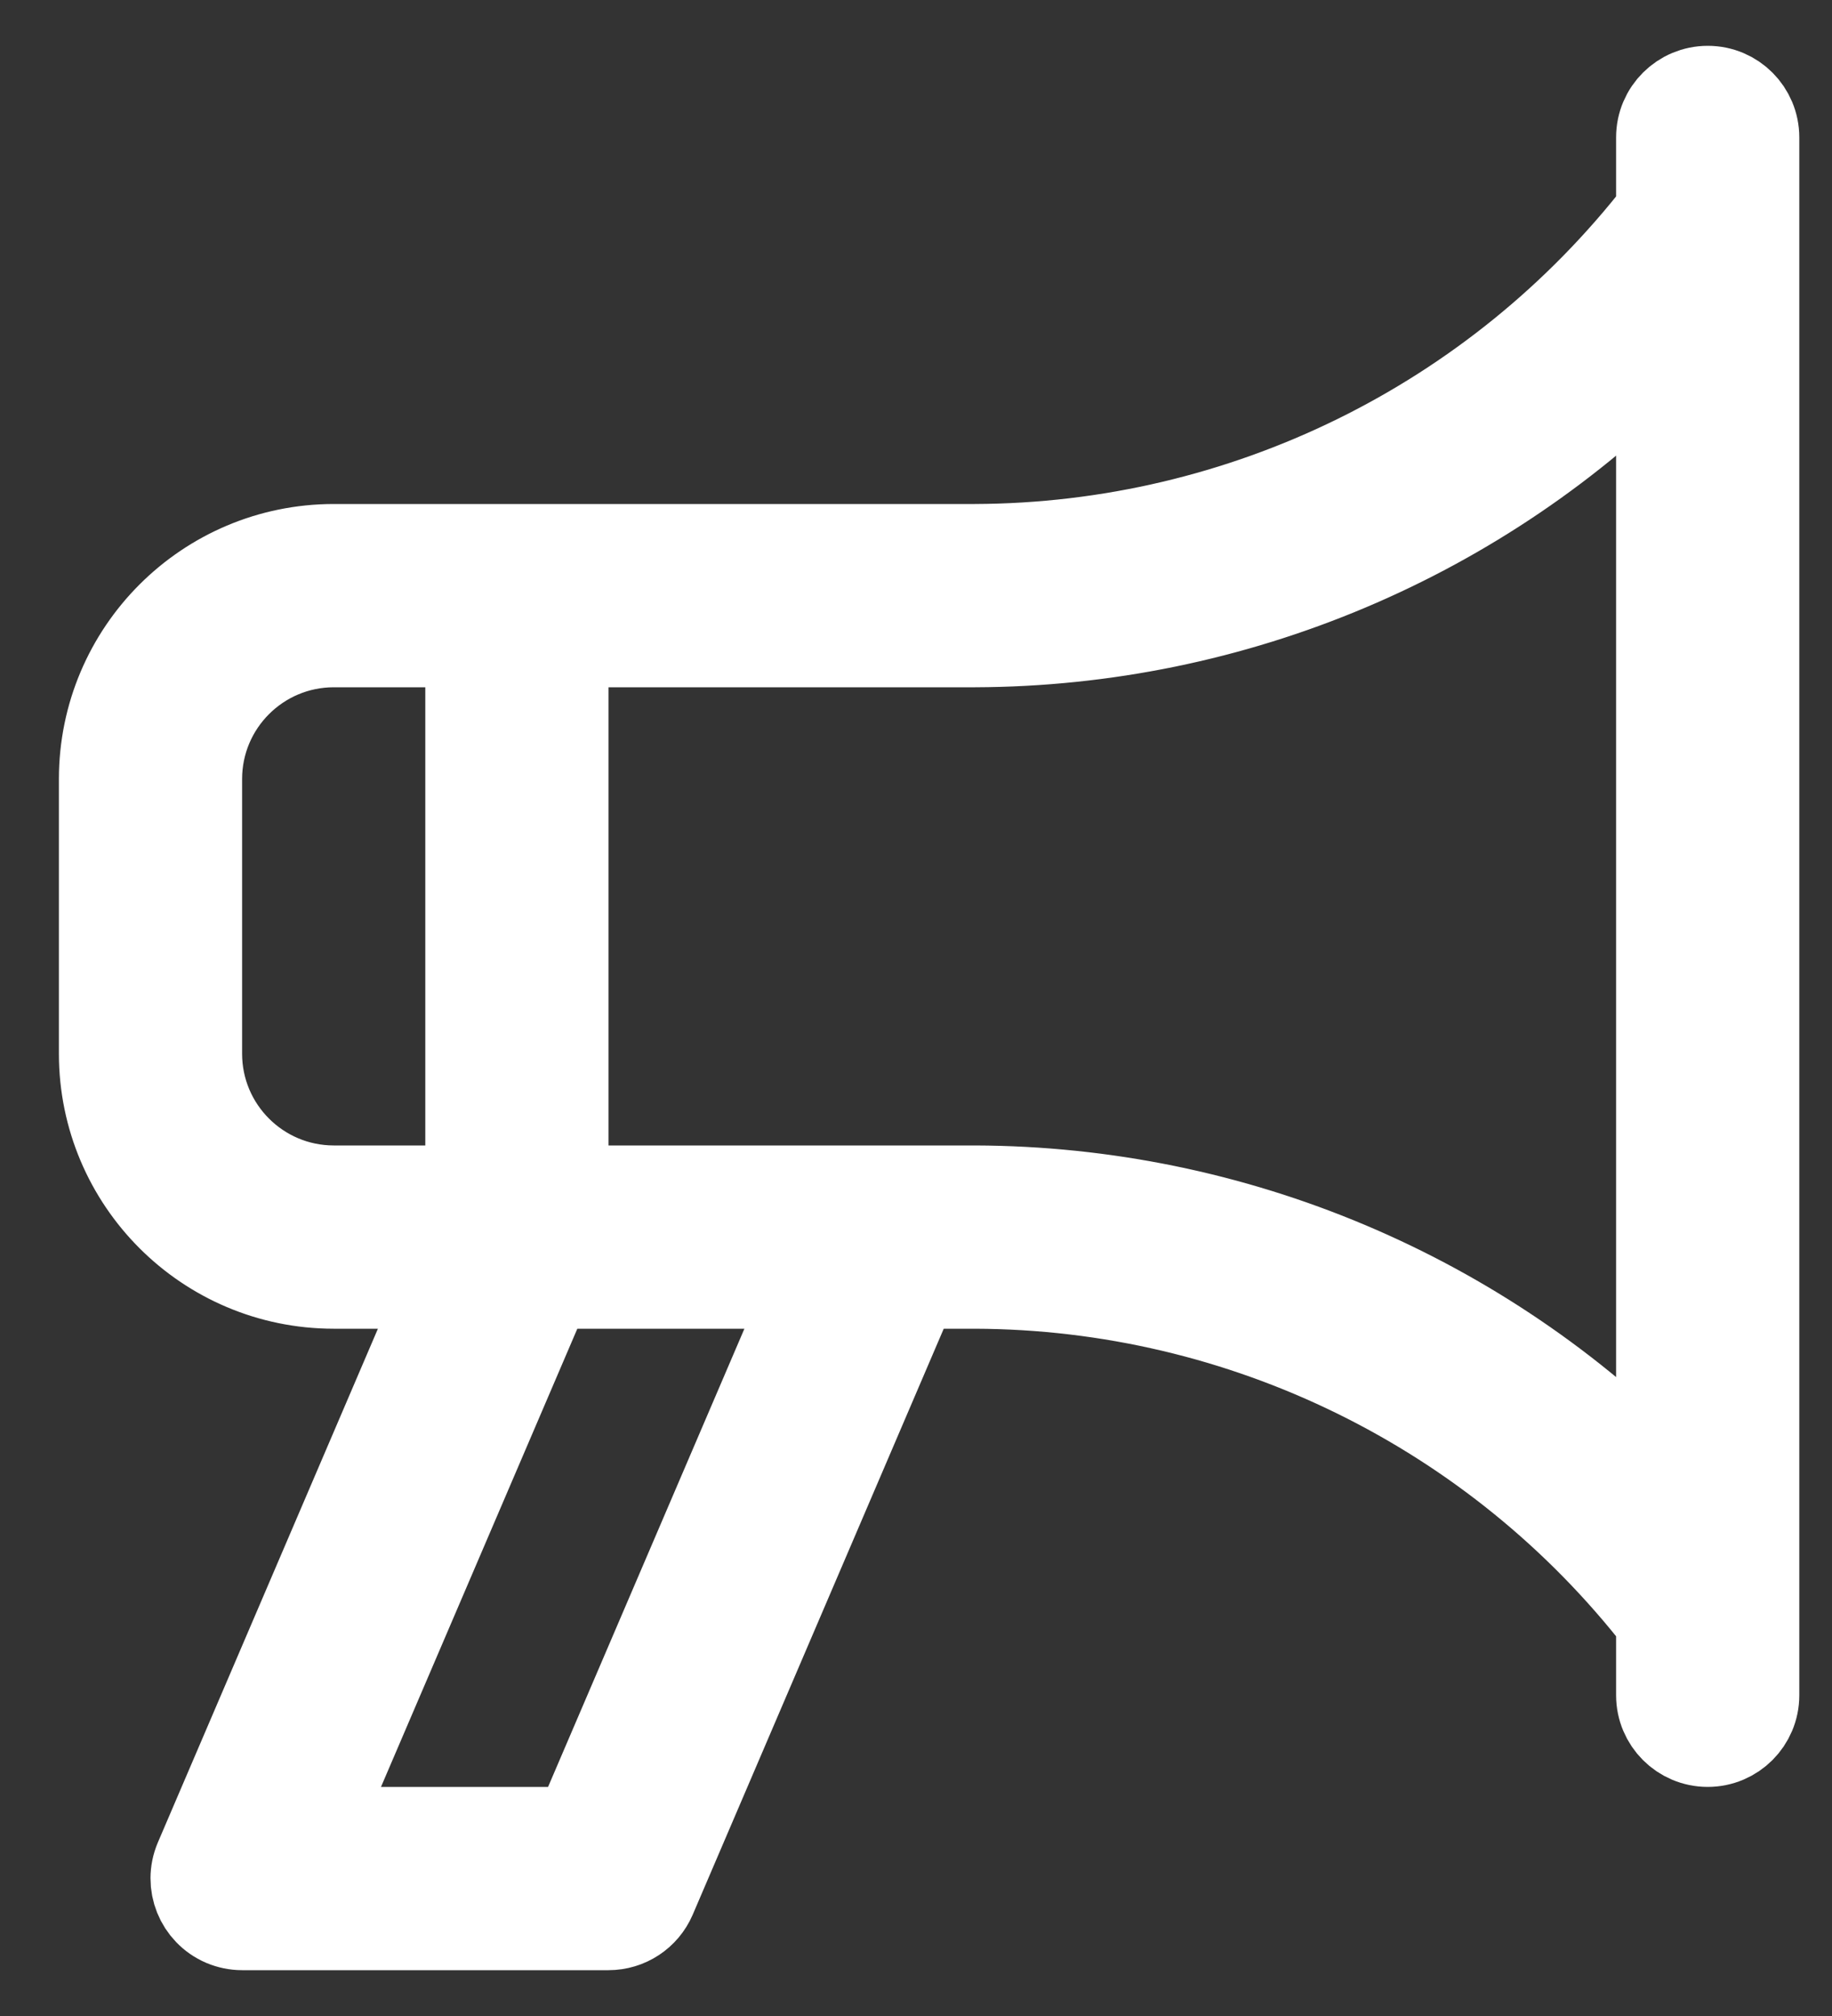 <svg width="20" height="22" viewBox="0 0 20 22" fill="none" xmlns="http://www.w3.org/2000/svg">
<rect x="0" y="0" width="20" height="22" fill="#333333" stroke="none"/>
<path d="M18.644 1C18.368 1 18.143 1.223 18.143 1.499V2.318C16.342 4.633 13.576 5.99 10.643 6H3.643C2.263 6.001 1.144 7.12 1.143 8.5V11.5C1.144 12.88 2.263 13.999 3.643 14H4.884L2.183 20.303C2.075 20.557 2.193 20.851 2.447 20.96C2.509 20.986 2.576 21 2.643 21H6.643C6.843 21 7.024 20.881 7.103 20.697L9.973 14H10.643C13.576 14.009 16.342 15.367 18.143 17.682V18.5C18.143 18.776 18.367 19 18.643 19C18.919 19 19.143 18.776 19.143 18.5V1.5C19.143 1.224 18.92 1 18.644 1ZM3.643 13C2.815 12.999 2.144 12.328 2.143 11.5V8.5C2.144 7.672 2.815 7.001 3.643 7H5.143V13H3.643ZM6.313 20H3.401L5.973 14H8.885L6.313 20ZM18.143 16.164C16.167 14.149 13.466 13.009 10.643 13H6.143V7H10.643C13.466 6.991 16.167 5.851 18.143 3.836V16.164Z" fill="white" stroke="white"/>
</svg>
